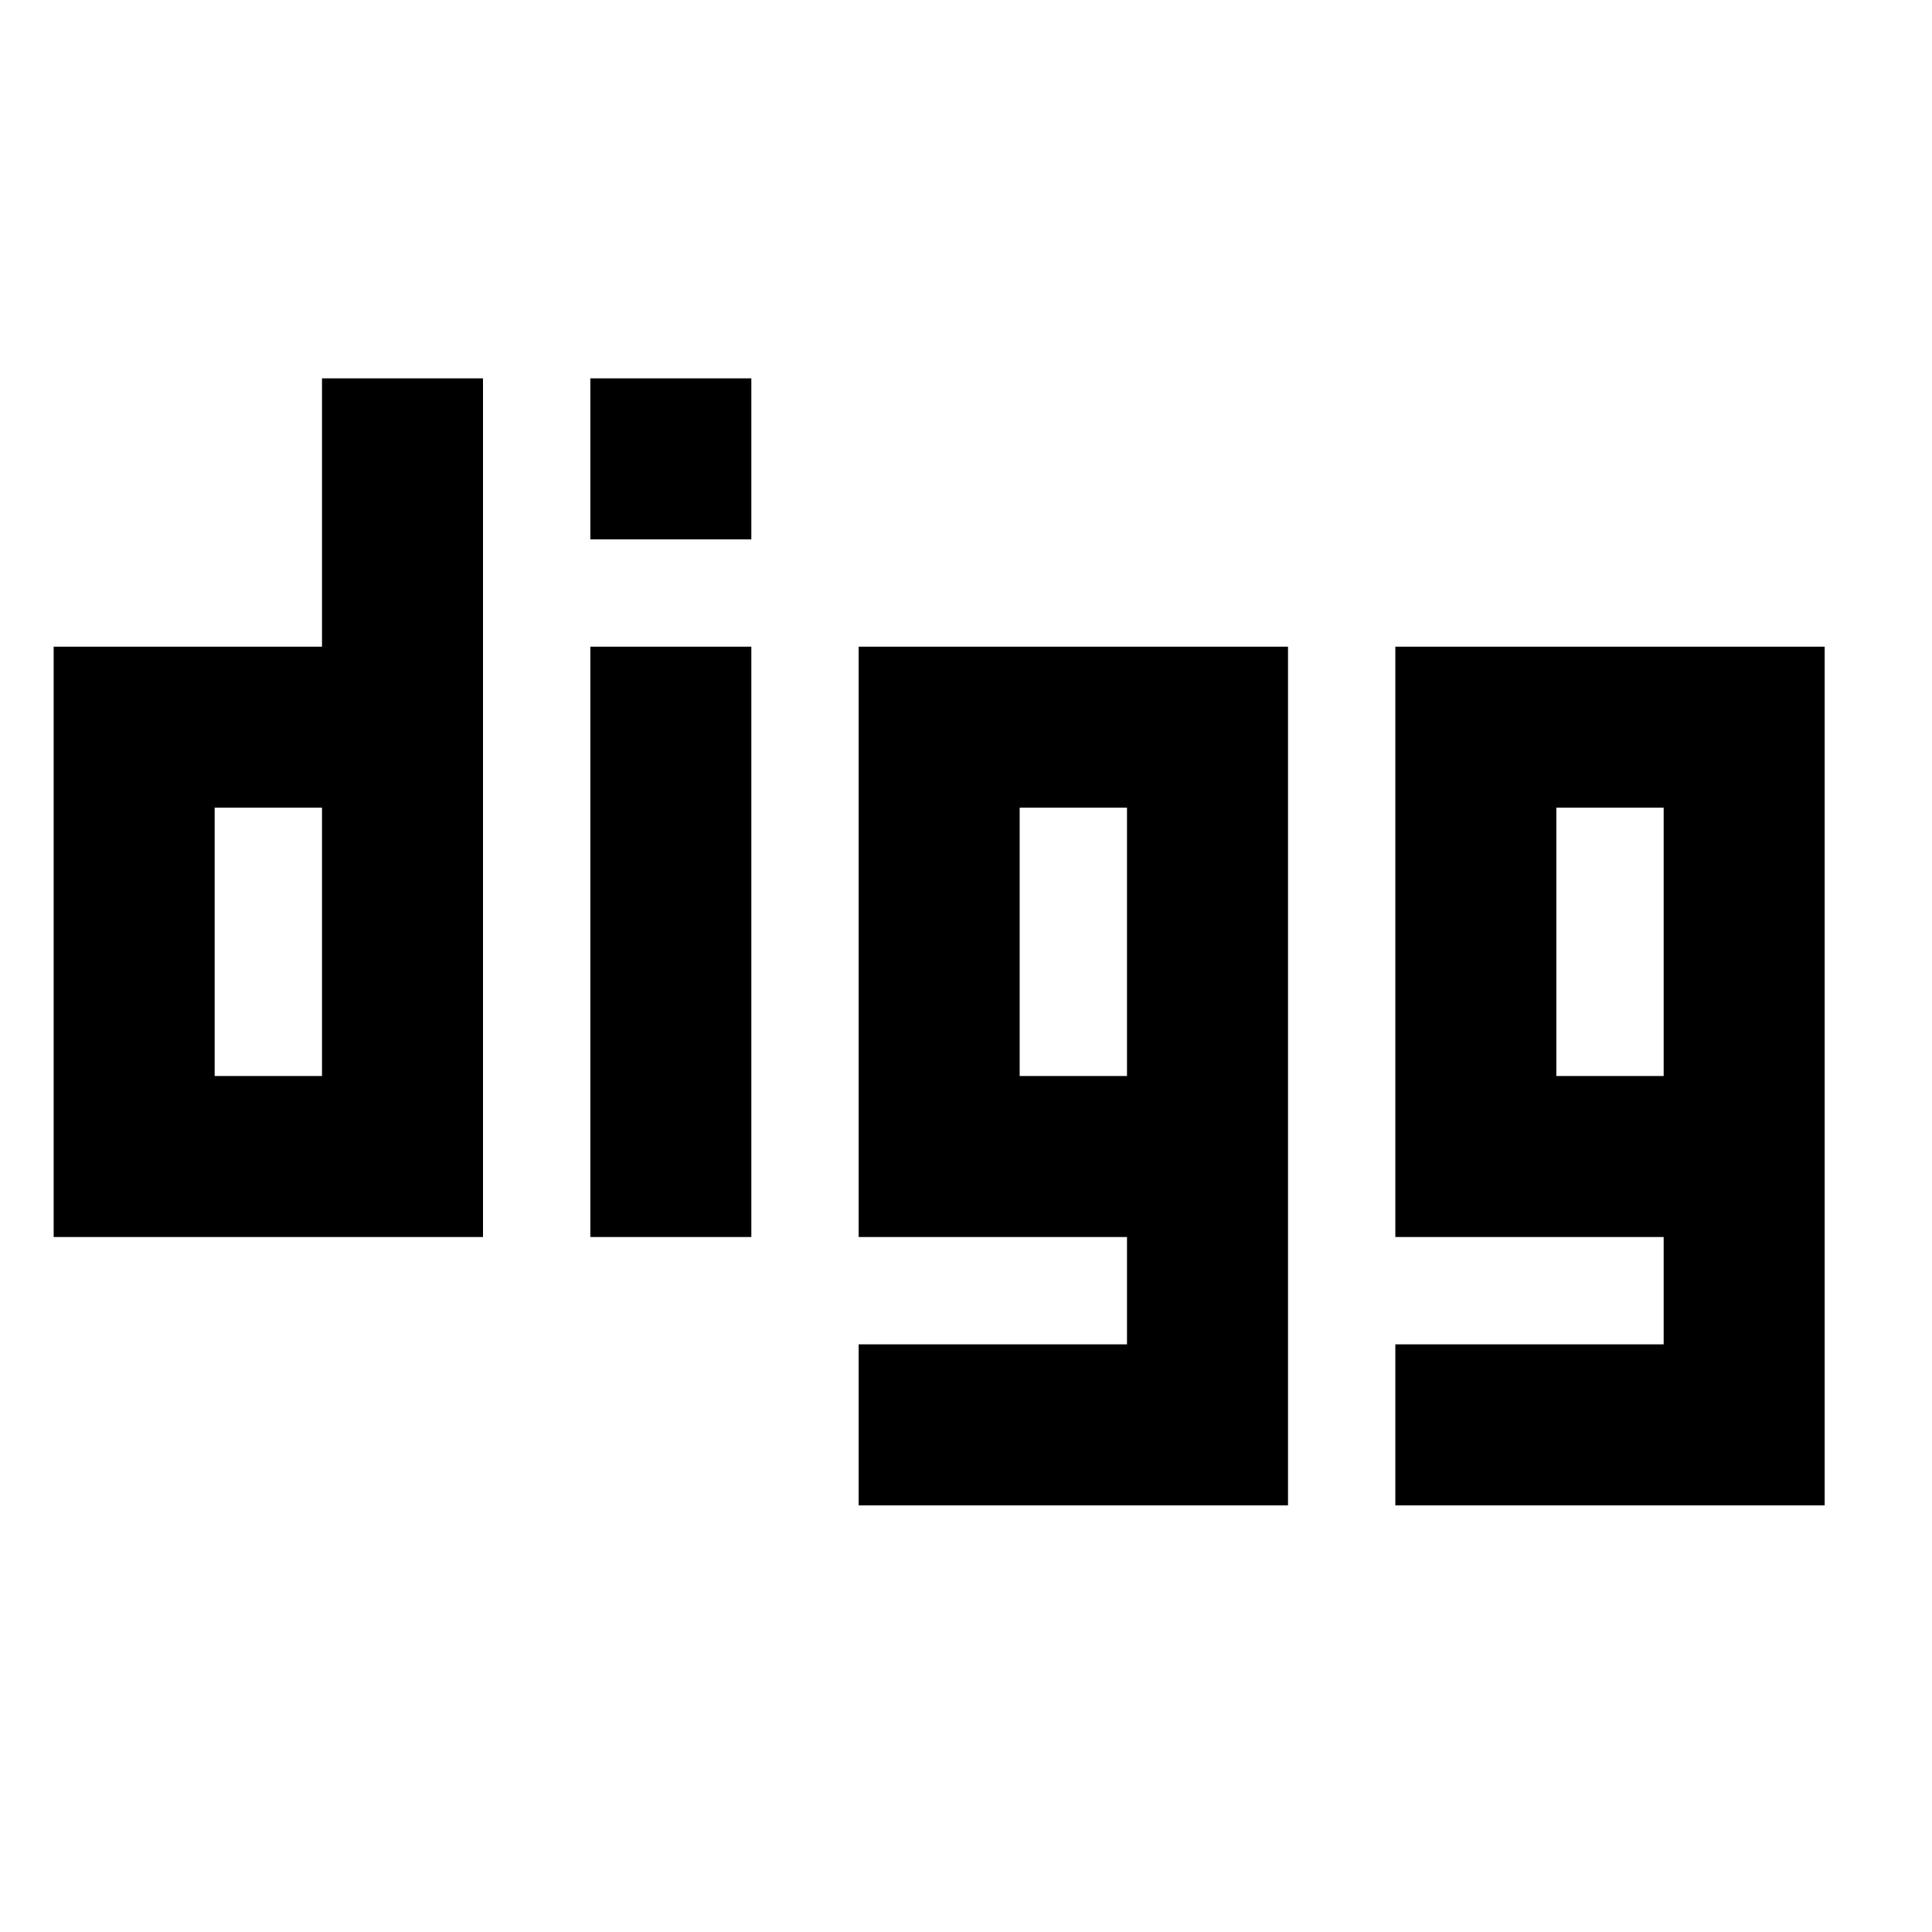 <?xml version="1.0"?>
<svg xmlns="http://www.w3.org/2000/svg" viewBox="0 0 36 36" fill="none">
  <path d="M9 7.05H6V12.05H1V23.05H9V7.05ZM6 20.05H4V15.05H6V20.05ZM24 28.05V12.05H16V23.05H21V25.05H16V28.05H24ZM21 20.05H19V15.05H21V20.05ZM34 28.05V12.05H26V23.05H31V25.05H26V28.05H34ZM31 20.05H29V15.05H31V20.05ZM14 23.05H11V12.05H14V23.05ZM14 10.05H11V7.05H14V10.05Z" fill="currentColor"/>
</svg>
